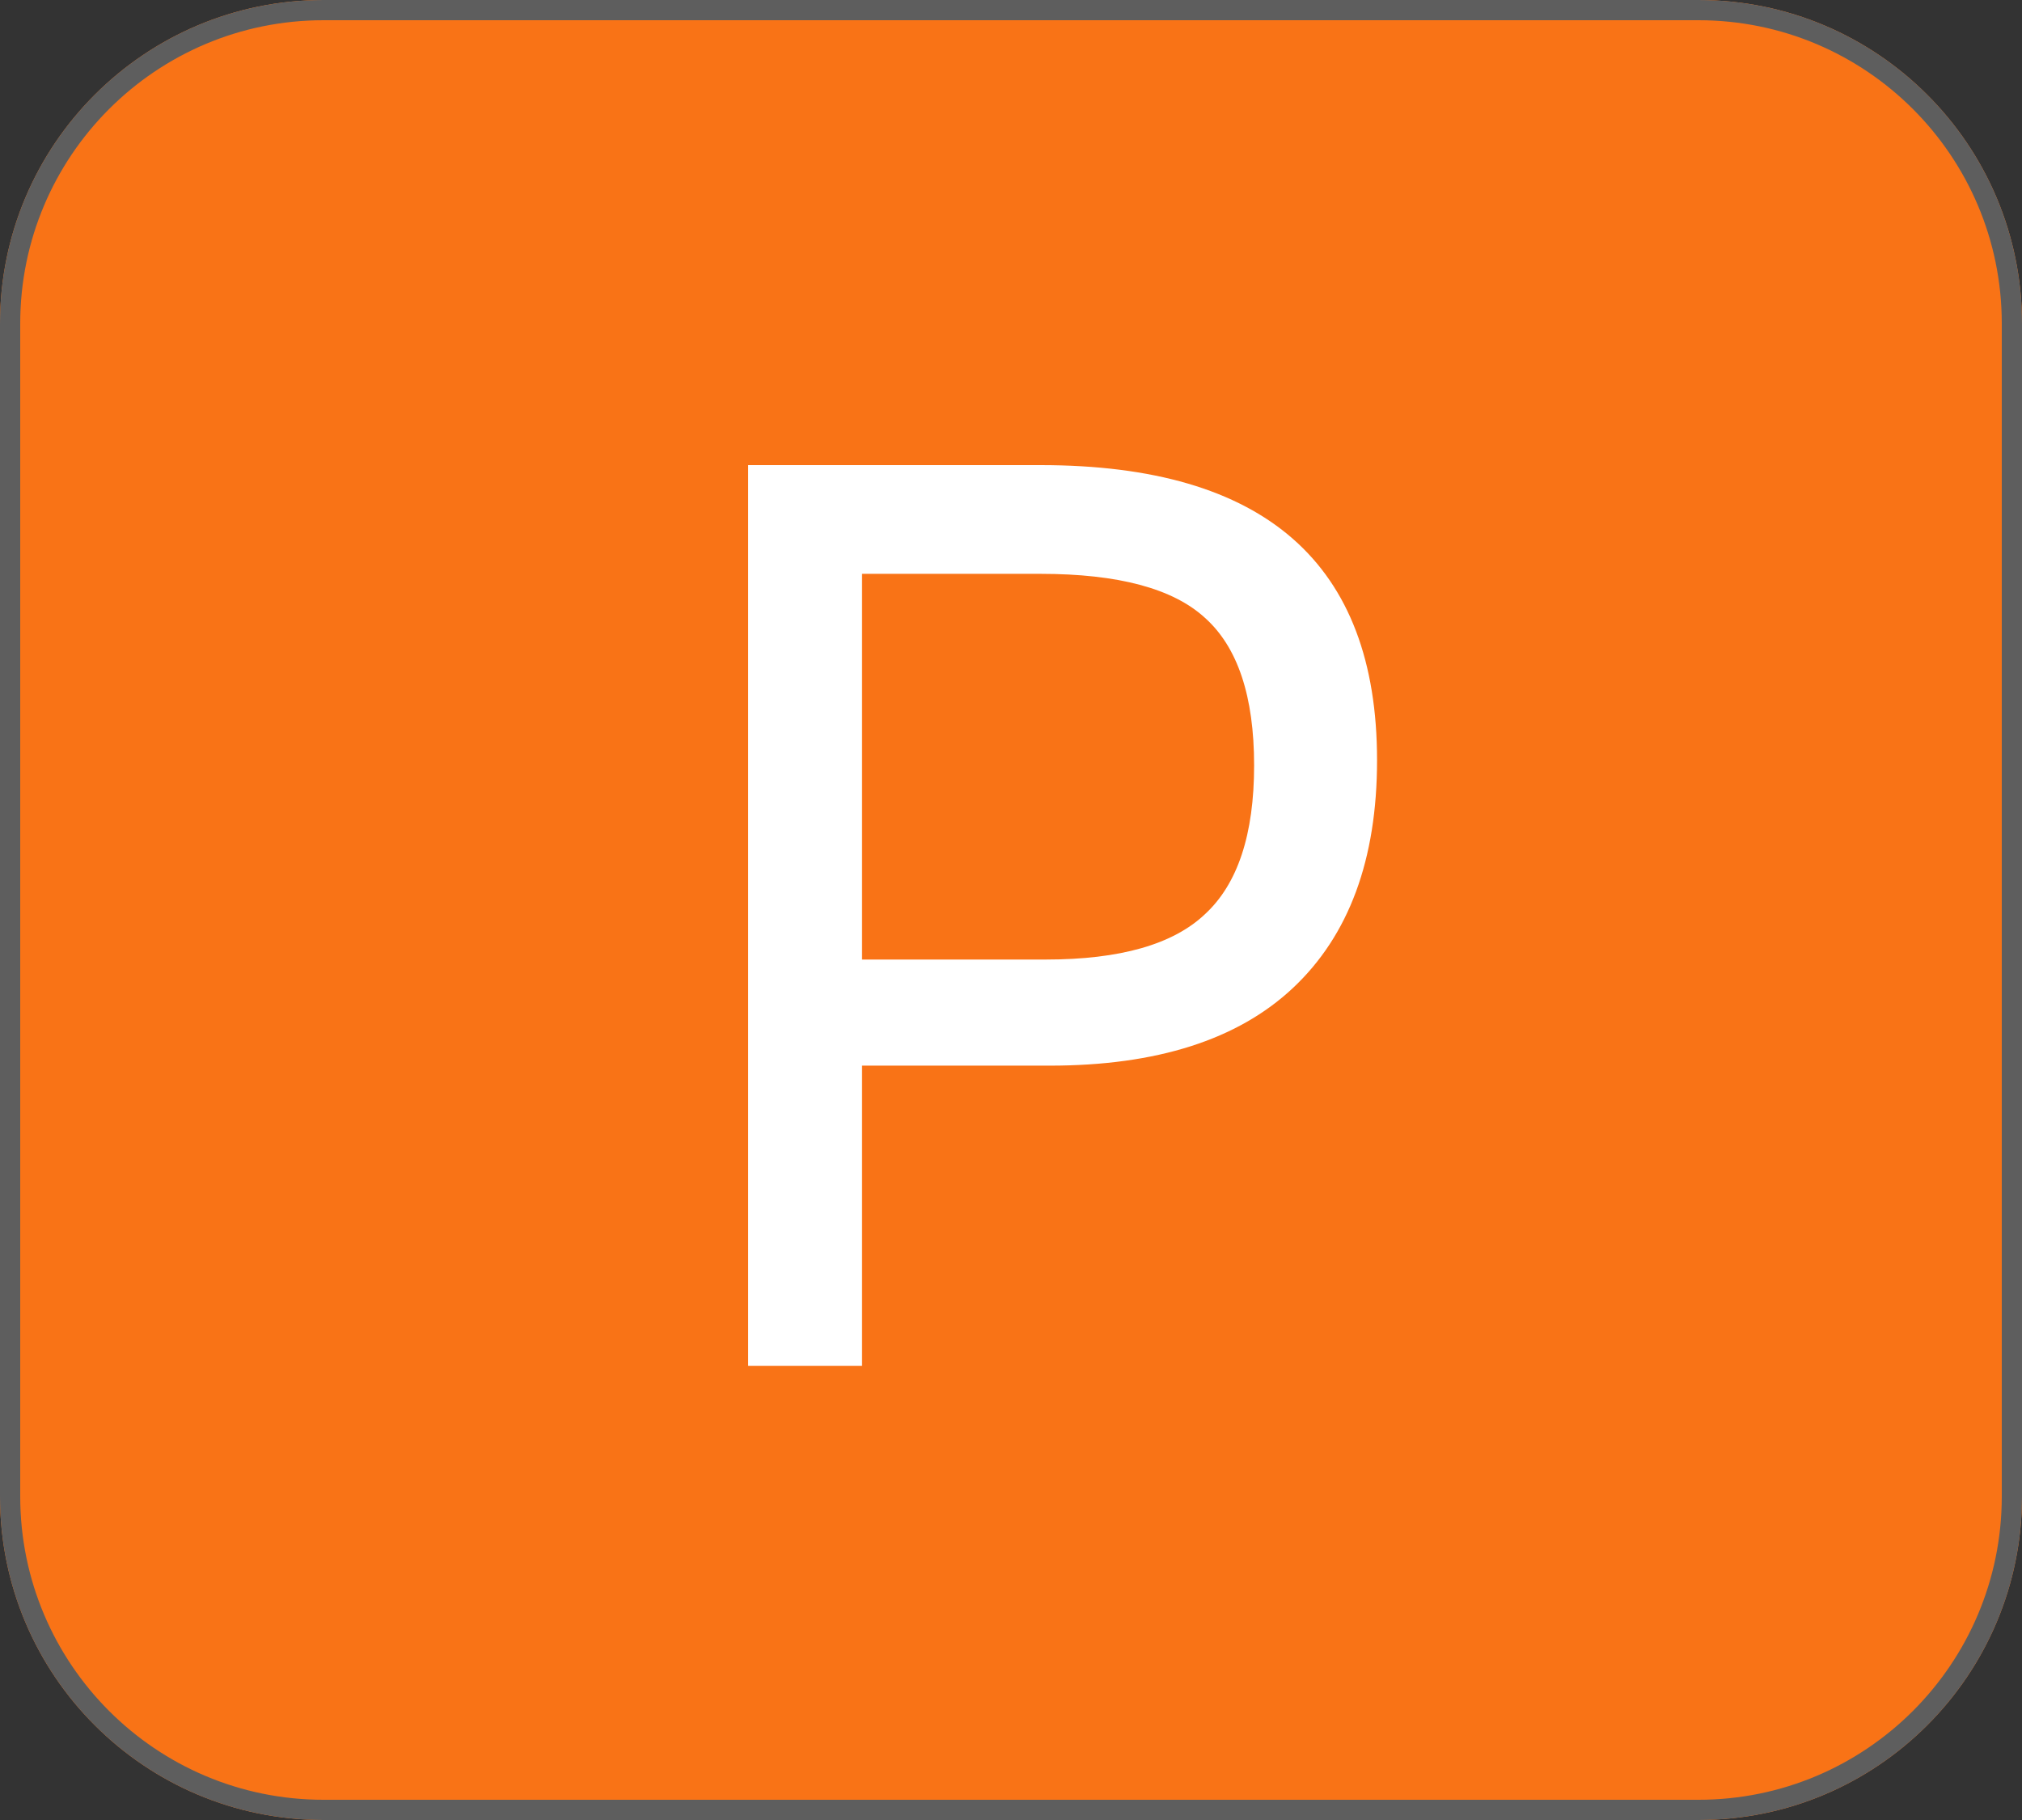 <svg width="30" height="27" viewBox="0 0 30 27" fill="none" xmlns="http://www.w3.org/2000/svg">
<rect x="0" y="0" width="30" height="27" fill="#333333" stroke="none"/>
<path d="M0 4.8C0 2.149 2.149 0 4.8 0H25.2C27.851 0 30 2.149 30 4.8V22.2C30 24.851 27.851 27 25.2 27H4.8C2.149 27 0 24.851 0 22.2V4.8Z" fill="#F97316"/>
<path fill-rule="evenodd" clip-rule="evenodd" d="M25.2 0.3H4.8C2.315 0.3 0.3 2.315 0.3 4.8V22.2C0.3 24.685 2.315 26.7 4.8 26.7H25.2C27.685 26.7 29.7 24.685 29.7 22.2V4.8C29.7 2.315 27.685 0.3 25.2 0.3ZM4.8 0C2.149 0 0 2.149 0 4.8V22.2C0 24.851 2.149 27 4.8 27H25.2C27.851 27 30 24.851 30 22.2V4.8C30 2.149 27.851 0 25.2 0H4.8Z" fill="#5E5E5E"/>
<path d="M11.1 6.9H15.439C18.767 6.9 20.431 8.359 20.431 11.278C20.431 12.75 20.015 13.876 19.183 14.657C18.364 15.425 17.161 15.809 15.573 15.809H12.79V20.263H11.1V6.9ZM15.516 14.235C16.617 14.235 17.404 14.011 17.878 13.562C18.364 13.114 18.607 12.379 18.607 11.354C18.607 10.331 18.364 9.601 17.878 9.166C17.404 8.731 16.591 8.513 15.439 8.513H12.79V14.235H15.516Z" fill="white"/>
</svg>
